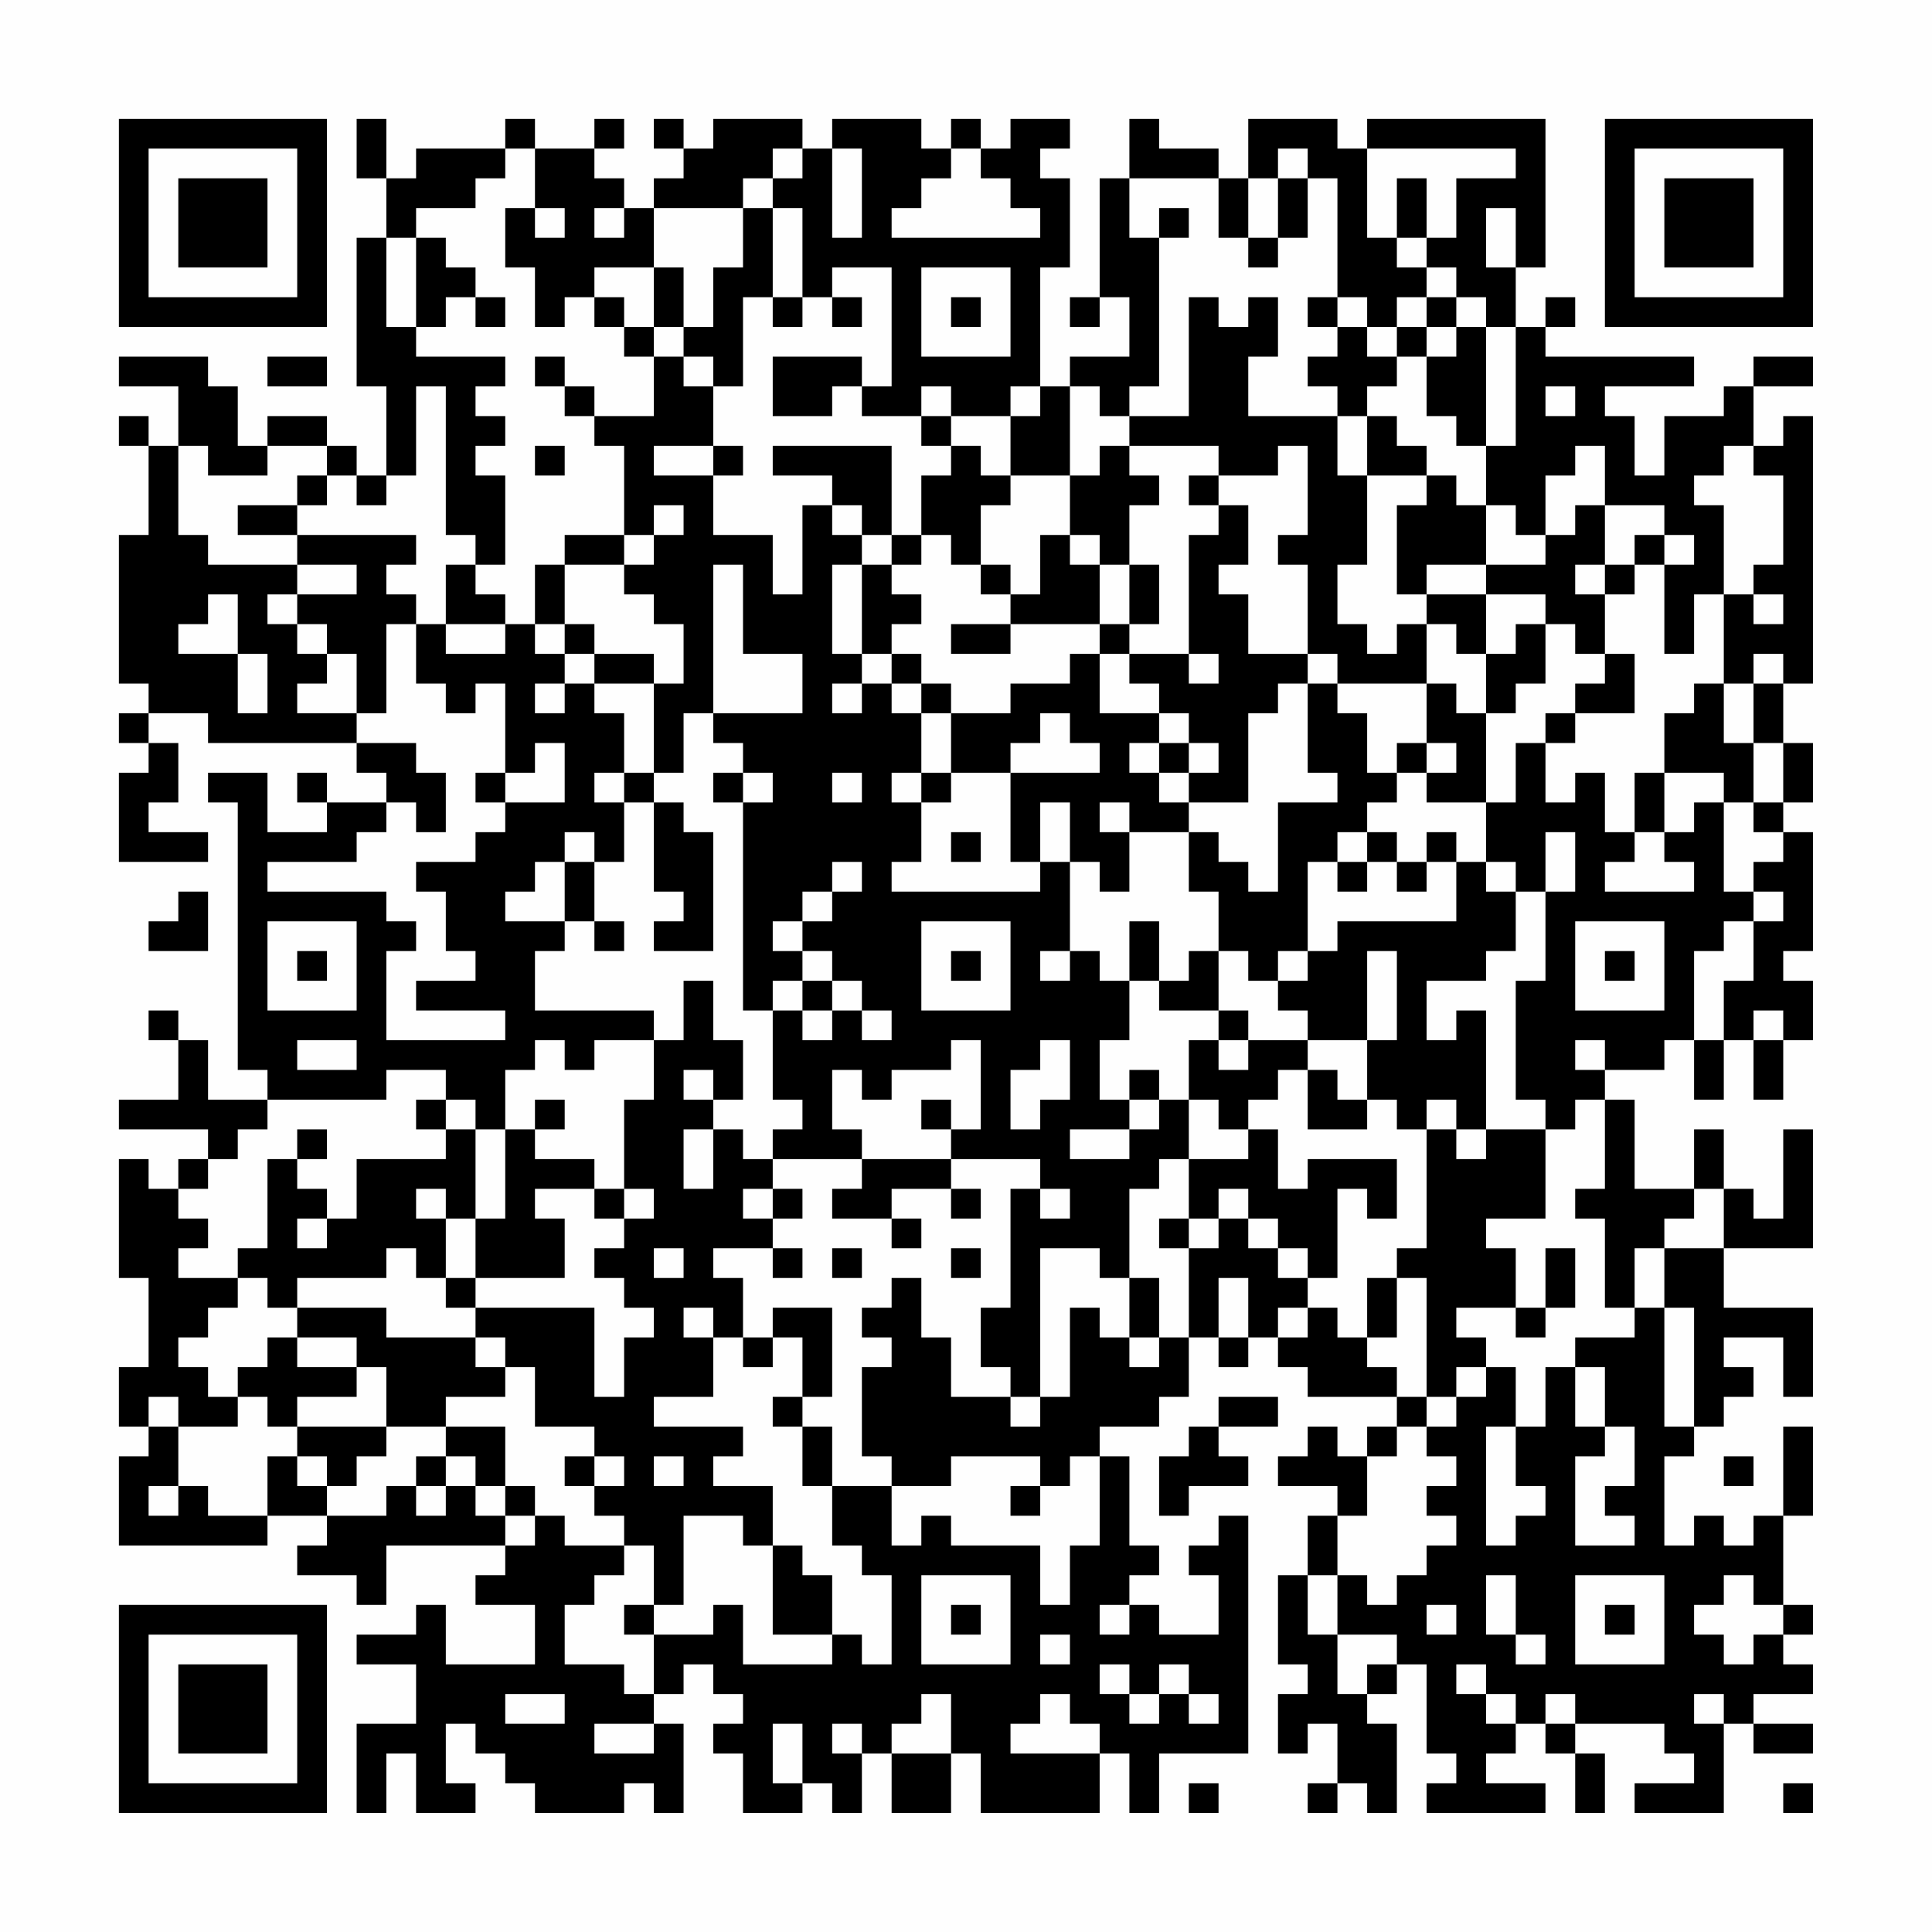 <?xml version="1.0" encoding="UTF-8"?>
<svg xmlns="http://www.w3.org/2000/svg" version="1.1" width="300" height="300" viewBox="0 0 300 300"><rect x="0" y="0" width="300" height="300" fill="#fefefe"/><g transform="scale(4.615)"><g transform="translate(4,4)"><path fill-rule="evenodd" d="M8 0L8 2L9 2L9 4L8 4L8 9L9 9L9 12L8 12L8 11L7 11L7 10L5 10L5 11L4 11L4 9L3 9L3 8L0 8L0 9L2 9L2 11L1 11L1 10L0 10L0 11L1 11L1 14L0 14L0 19L1 19L1 20L0 20L0 21L1 21L1 22L0 22L0 25L3 25L3 24L1 24L1 23L2 23L2 21L1 21L1 20L3 20L3 21L8 21L8 22L9 22L9 23L7 23L7 22L6 22L6 23L7 23L7 24L5 24L5 22L3 22L3 23L4 23L4 32L5 32L5 33L3 33L3 31L2 31L2 30L1 30L1 31L2 31L2 33L0 33L0 34L3 34L3 35L2 35L2 36L1 36L1 35L0 35L0 39L1 39L1 42L0 42L0 44L1 44L1 45L0 45L0 48L5 48L5 47L7 47L7 48L6 48L6 49L8 49L8 50L9 50L9 48L13 48L13 49L12 49L12 50L14 50L14 52L11 52L11 50L10 50L10 51L8 51L8 52L10 52L10 54L8 54L8 57L9 57L9 55L10 55L10 57L12 57L12 56L11 56L11 54L12 54L12 55L13 55L13 56L14 56L14 57L17 57L17 56L18 56L18 57L19 57L19 54L18 54L18 53L19 53L19 52L20 52L20 53L21 53L21 54L20 54L20 55L21 55L21 57L23 57L23 56L24 56L24 57L25 57L25 55L26 55L26 57L28 57L28 55L29 55L29 57L33 57L33 55L34 55L34 57L35 57L35 55L38 55L38 47L37 47L37 48L36 48L36 49L37 49L37 51L35 51L35 50L34 50L34 49L35 49L35 48L34 48L34 45L33 45L33 44L35 44L35 43L36 43L36 41L37 41L37 42L38 42L38 41L39 41L39 42L40 42L40 43L43 43L43 44L42 44L42 45L41 45L41 44L40 44L40 45L39 45L39 46L41 46L41 47L40 47L40 49L39 49L39 52L40 52L40 53L39 53L39 55L40 55L40 54L41 54L41 56L40 56L40 57L41 57L41 56L42 56L42 57L43 57L43 54L42 54L42 53L43 53L43 52L44 52L44 55L45 55L45 56L44 56L44 57L48 57L48 56L46 56L46 55L47 55L47 54L48 54L48 55L49 55L49 57L50 57L50 55L49 55L49 54L52 54L52 55L53 55L53 56L51 56L51 57L54 57L54 54L55 54L55 55L57 55L57 54L55 54L55 53L57 53L57 52L56 52L56 51L57 51L57 50L56 50L56 47L57 47L57 44L56 44L56 47L55 47L55 48L54 48L54 47L53 47L53 48L52 48L52 45L53 45L53 44L54 44L54 43L55 43L55 42L54 42L54 41L56 41L56 43L57 43L57 40L54 40L54 38L57 38L57 34L56 34L56 37L55 37L55 36L54 36L54 34L53 34L53 36L51 36L51 33L50 33L50 32L52 32L52 31L53 31L53 33L54 33L54 31L55 31L55 33L56 33L56 31L57 31L57 29L56 29L56 28L57 28L57 24L56 24L56 23L57 23L57 21L56 21L56 19L57 19L57 10L56 10L56 11L55 11L55 9L57 9L57 8L55 8L55 9L54 9L54 10L52 10L52 12L51 12L51 10L50 10L50 9L53 9L53 8L48 8L48 7L49 7L49 6L48 6L48 7L47 7L47 5L48 5L48 0L42 0L42 1L41 1L41 0L38 0L38 2L37 2L37 1L35 1L35 0L34 0L34 2L33 2L33 6L32 6L32 7L33 7L33 6L34 6L34 8L32 8L32 9L31 9L31 5L32 5L32 2L31 2L31 1L32 1L32 0L30 0L30 1L29 1L29 0L28 0L28 1L27 1L27 0L24 0L24 1L23 1L23 0L20 0L20 1L19 1L19 0L18 0L18 1L19 1L19 2L18 2L18 3L17 3L17 2L16 2L16 1L17 1L17 0L16 0L16 1L14 1L14 0L13 0L13 1L10 1L10 2L9 2L9 0ZM13 1L13 2L12 2L12 3L10 3L10 4L9 4L9 7L10 7L10 8L13 8L13 9L12 9L12 10L13 10L13 11L12 11L12 12L13 12L13 15L12 15L12 14L11 14L11 9L10 9L10 12L9 12L9 13L8 13L8 12L7 12L7 11L5 11L5 12L3 12L3 11L2 11L2 14L3 14L3 15L6 15L6 16L5 16L5 17L6 17L6 18L7 18L7 19L6 19L6 20L8 20L8 21L10 21L10 22L11 22L11 24L10 24L10 23L9 23L9 24L8 24L8 25L5 25L5 26L9 26L9 27L10 27L10 28L9 28L9 31L13 31L13 30L10 30L10 29L12 29L12 28L11 28L11 26L10 26L10 25L12 25L12 24L13 24L13 23L15 23L15 21L14 21L14 22L13 22L13 19L12 19L12 20L11 20L11 19L10 19L10 17L11 17L11 18L13 18L13 17L14 17L14 18L15 18L15 19L14 19L14 20L15 20L15 19L16 19L16 20L17 20L17 22L16 22L16 23L17 23L17 25L16 25L16 24L15 24L15 25L14 25L14 26L13 26L13 27L15 27L15 28L14 28L14 30L18 30L18 31L16 31L16 32L15 32L15 31L14 31L14 32L13 32L13 34L12 34L12 33L11 33L11 32L9 32L9 33L5 33L5 34L4 34L4 35L3 35L3 36L2 36L2 37L3 37L3 38L2 38L2 39L4 39L4 40L3 40L3 41L2 41L2 42L3 42L3 43L4 43L4 44L2 44L2 43L1 43L1 44L2 44L2 46L1 46L1 47L2 47L2 46L3 46L3 47L5 47L5 45L6 45L6 46L7 46L7 47L9 47L9 46L10 46L10 47L11 47L11 46L12 46L12 47L13 47L13 48L14 48L14 47L15 47L15 48L17 48L17 49L16 49L16 50L15 50L15 52L17 52L17 53L18 53L18 51L20 51L20 50L21 50L21 52L24 52L24 51L25 51L25 52L26 52L26 49L25 49L25 48L24 48L24 46L26 46L26 48L27 48L27 47L28 47L28 48L31 48L31 50L32 50L32 48L33 48L33 45L32 45L32 46L31 46L31 45L28 45L28 46L26 46L26 45L25 45L25 42L26 42L26 41L25 41L25 40L26 40L26 39L27 39L27 41L28 41L28 43L30 43L30 44L31 44L31 43L32 43L32 40L33 40L33 41L34 41L34 42L35 42L35 41L36 41L36 38L37 38L37 37L38 37L38 38L39 38L39 39L40 39L40 40L39 40L39 41L40 41L40 40L41 40L41 41L42 41L42 42L43 42L43 43L44 43L44 44L43 44L43 45L42 45L42 47L41 47L41 49L40 49L40 51L41 51L41 53L42 53L42 52L43 52L43 51L41 51L41 49L42 49L42 50L43 50L43 49L44 49L44 48L45 48L45 47L44 47L44 46L45 46L45 45L44 45L44 44L45 44L45 43L46 43L46 42L47 42L47 44L46 44L46 48L47 48L47 47L48 47L48 46L47 46L47 44L48 44L48 42L49 42L49 44L50 44L50 45L49 45L49 48L51 48L51 47L50 47L50 46L51 46L51 44L50 44L50 42L49 42L49 41L51 41L51 40L52 40L52 44L53 44L53 40L52 40L52 38L54 38L54 36L53 36L53 37L52 37L52 38L51 38L51 40L50 40L50 37L49 37L49 36L50 36L50 33L49 33L49 34L48 34L48 33L47 33L47 29L48 29L48 26L49 26L49 24L48 24L48 26L47 26L47 25L46 25L46 23L47 23L47 21L48 21L48 23L49 23L49 22L50 22L50 24L51 24L51 25L50 25L50 26L53 26L53 25L52 25L52 24L53 24L53 23L54 23L54 26L55 26L55 27L54 27L54 28L53 28L53 31L54 31L54 29L55 29L55 27L56 27L56 26L55 26L55 25L56 25L56 24L55 24L55 23L56 23L56 21L55 21L55 19L56 19L56 18L55 18L55 19L54 19L54 16L55 16L55 17L56 17L56 16L55 16L55 15L56 15L56 12L55 12L55 11L54 11L54 12L53 12L53 13L54 13L54 16L53 16L53 18L52 18L52 15L53 15L53 14L52 14L52 13L50 13L50 11L49 11L49 12L48 12L48 14L47 14L47 13L46 13L46 11L47 11L47 7L46 7L46 6L45 6L45 5L44 5L44 4L45 4L45 2L47 2L47 1L42 1L42 4L43 4L43 5L44 5L44 6L43 6L43 7L42 7L42 6L41 6L41 2L40 2L40 1L39 1L39 2L38 2L38 4L37 4L37 2L34 2L34 4L35 4L35 9L34 9L34 10L33 10L33 9L32 9L32 12L30 12L30 10L31 10L31 9L30 9L30 10L28 10L28 9L27 9L27 10L25 10L25 9L26 9L26 5L24 5L24 6L23 6L23 3L22 3L22 2L23 2L23 1L22 1L22 2L21 2L21 3L18 3L18 5L16 5L16 6L15 6L15 7L14 7L14 5L13 5L13 3L14 3L14 4L15 4L15 3L14 3L14 1ZM24 1L24 4L25 4L25 1ZM28 1L28 2L27 2L27 3L26 3L26 4L31 4L31 3L30 3L30 2L29 2L29 1ZM39 2L39 4L38 4L38 5L39 5L39 4L40 4L40 2ZM43 2L43 4L44 4L44 2ZM16 3L16 4L17 4L17 3ZM21 3L21 5L20 5L20 7L19 7L19 5L18 5L18 7L17 7L17 6L16 6L16 7L17 7L17 8L18 8L18 10L16 10L16 9L15 9L15 8L14 8L14 9L15 9L15 10L16 10L16 11L17 11L17 14L15 14L15 15L14 15L14 17L15 17L15 18L16 18L16 19L18 19L18 22L17 22L17 23L18 23L18 26L19 26L19 27L18 27L18 28L20 28L20 24L19 24L19 23L18 23L18 22L19 22L19 20L20 20L20 21L21 21L21 22L20 22L20 23L21 23L21 30L22 30L22 33L23 33L23 34L22 34L22 35L21 35L21 34L20 34L20 33L21 33L21 31L20 31L20 29L19 29L19 31L18 31L18 33L17 33L17 36L16 36L16 35L14 35L14 34L15 34L15 33L14 33L14 34L13 34L13 37L12 37L12 34L11 34L11 33L10 33L10 34L11 34L11 35L8 35L8 37L7 37L7 36L6 36L6 35L7 35L7 34L6 34L6 35L5 35L5 38L4 38L4 39L5 39L5 40L6 40L6 41L5 41L5 42L4 42L4 43L5 43L5 44L6 44L6 45L7 45L7 46L8 46L8 45L9 45L9 44L11 44L11 45L10 45L10 46L11 46L11 45L12 45L12 46L13 46L13 47L14 47L14 46L13 46L13 44L11 44L11 43L13 43L13 42L14 42L14 44L16 44L16 45L15 45L15 46L16 46L16 47L17 47L17 48L18 48L18 50L17 50L17 51L18 51L18 50L19 50L19 47L21 47L21 48L22 48L22 51L24 51L24 49L23 49L23 48L22 48L22 46L20 46L20 45L21 45L21 44L18 44L18 43L20 43L20 41L21 41L21 42L22 42L22 41L23 41L23 43L22 43L22 44L23 44L23 46L24 46L24 44L23 44L23 43L24 43L24 40L22 40L22 41L21 41L21 39L20 39L20 38L22 38L22 39L23 39L23 38L22 38L22 37L23 37L23 36L22 36L22 35L25 35L25 36L24 36L24 37L26 37L26 38L27 38L27 37L26 37L26 36L28 36L28 37L29 37L29 36L28 36L28 35L31 35L31 36L30 36L30 40L29 40L29 42L30 42L30 43L31 43L31 38L33 38L33 39L34 39L34 41L35 41L35 39L34 39L34 36L35 36L35 35L36 35L36 37L35 37L35 38L36 38L36 37L37 37L37 36L38 36L38 37L39 37L39 38L40 38L40 39L41 39L41 36L42 36L42 37L43 37L43 35L40 35L40 36L39 36L39 34L38 34L38 33L39 33L39 32L40 32L40 34L42 34L42 33L43 33L43 34L44 34L44 38L43 38L43 39L42 39L42 41L43 41L43 39L44 39L44 43L45 43L45 42L46 42L46 41L45 41L45 40L47 40L47 41L48 41L48 40L49 40L49 38L48 38L48 40L47 40L47 38L46 38L46 37L48 37L48 34L46 34L46 30L45 30L45 31L44 31L44 29L46 29L46 28L47 28L47 26L46 26L46 25L45 25L45 24L44 24L44 25L43 25L43 24L42 24L42 23L43 23L43 22L44 22L44 23L46 23L46 20L47 20L47 19L48 19L48 17L49 17L49 18L50 18L50 19L49 19L49 20L48 20L48 21L49 21L49 20L51 20L51 18L50 18L50 16L51 16L51 15L52 15L52 14L51 14L51 15L50 15L50 13L49 13L49 14L48 14L48 15L46 15L46 13L45 13L45 12L44 12L44 11L43 11L43 10L42 10L42 9L43 9L43 8L44 8L44 10L45 10L45 11L46 11L46 7L45 7L45 6L44 6L44 7L43 7L43 8L42 8L42 7L41 7L41 6L40 6L40 7L41 7L41 8L40 8L40 9L41 9L41 10L38 10L38 8L39 8L39 6L38 6L38 7L37 7L37 6L36 6L36 10L34 10L34 11L33 11L33 12L32 12L32 14L31 14L31 16L30 16L30 15L29 15L29 13L30 13L30 12L29 12L29 11L28 11L28 10L27 10L27 11L28 11L28 12L27 12L27 14L26 14L26 11L22 11L22 12L24 12L24 13L23 13L23 16L22 16L22 14L20 14L20 12L21 12L21 11L20 11L20 9L21 9L21 6L22 6L22 7L23 7L23 6L22 6L22 3ZM35 3L35 4L36 4L36 3ZM46 3L46 5L47 5L47 3ZM10 4L10 7L11 7L11 6L12 6L12 7L13 7L13 6L12 6L12 5L11 5L11 4ZM27 5L27 8L30 8L30 5ZM24 6L24 7L25 7L25 6ZM28 6L28 7L29 7L29 6ZM18 7L18 8L19 8L19 9L20 9L20 8L19 8L19 7ZM44 7L44 8L45 8L45 7ZM5 8L5 9L7 9L7 8ZM22 8L22 10L24 10L24 9L25 9L25 8ZM48 9L48 10L49 10L49 9ZM41 10L41 12L42 12L42 15L41 15L41 17L42 17L42 18L43 18L43 17L44 17L44 19L41 19L41 18L40 18L40 15L39 15L39 14L40 14L40 11L39 11L39 12L37 12L37 11L34 11L34 12L35 12L35 13L34 13L34 15L33 15L33 14L32 14L32 15L33 15L33 17L30 17L30 16L29 16L29 15L28 15L28 14L27 14L27 15L26 15L26 14L25 14L25 13L24 13L24 14L25 14L25 15L24 15L24 18L25 18L25 19L24 19L24 20L25 20L25 19L26 19L26 20L27 20L27 22L26 22L26 23L27 23L27 25L26 25L26 26L31 26L31 25L32 25L32 28L31 28L31 29L32 29L32 28L33 28L33 29L34 29L34 31L33 31L33 33L34 33L34 34L32 34L32 35L34 35L34 34L35 34L35 33L36 33L36 35L38 35L38 34L37 34L37 33L36 33L36 31L37 31L37 32L38 32L38 31L40 31L40 32L41 32L41 33L42 33L42 31L43 31L43 28L42 28L42 31L40 31L40 30L39 30L39 29L40 29L40 28L41 28L41 27L45 27L45 25L44 25L44 26L43 26L43 25L42 25L42 24L41 24L41 25L40 25L40 28L39 28L39 29L38 29L38 28L37 28L37 26L36 26L36 24L37 24L37 25L38 25L38 26L39 26L39 23L41 23L41 22L40 22L40 19L41 19L41 20L42 20L42 22L43 22L43 21L44 21L44 22L45 22L45 21L44 21L44 19L45 19L45 20L46 20L46 18L47 18L47 17L48 17L48 16L46 16L46 15L44 15L44 16L43 16L43 13L44 13L44 12L42 12L42 10ZM14 11L14 12L15 12L15 11ZM18 11L18 12L20 12L20 11ZM6 12L6 13L4 13L4 14L6 14L6 15L8 15L8 16L6 16L6 17L7 17L7 18L8 18L8 20L9 20L9 17L10 17L10 16L9 16L9 15L10 15L10 14L6 14L6 13L7 13L7 12ZM36 12L36 13L37 13L37 14L36 14L36 18L34 18L34 17L35 17L35 15L34 15L34 17L33 17L33 18L32 18L32 19L30 19L30 20L28 20L28 19L27 19L27 18L26 18L26 17L27 17L27 16L26 16L26 15L25 15L25 18L26 18L26 19L27 19L27 20L28 20L28 22L27 22L27 23L28 23L28 22L30 22L30 25L31 25L31 23L32 23L32 25L33 25L33 26L34 26L34 24L36 24L36 23L38 23L38 20L39 20L39 19L40 19L40 18L38 18L38 16L37 16L37 15L38 15L38 13L37 13L37 12ZM18 13L18 14L17 14L17 15L15 15L15 17L16 17L16 18L18 18L18 19L19 19L19 17L18 17L18 16L17 16L17 15L18 15L18 14L19 14L19 13ZM11 15L11 17L13 17L13 16L12 16L12 15ZM20 15L20 20L23 20L23 18L21 18L21 15ZM49 15L49 16L50 16L50 15ZM3 16L3 17L2 17L2 18L4 18L4 20L5 20L5 18L4 18L4 16ZM44 16L44 17L45 17L45 18L46 18L46 16ZM28 17L28 18L30 18L30 17ZM33 18L33 20L35 20L35 21L34 21L34 22L35 22L35 23L36 23L36 22L37 22L37 21L36 21L36 20L35 20L35 19L34 19L34 18ZM36 18L36 19L37 19L37 18ZM53 19L53 20L52 20L52 22L51 22L51 24L52 24L52 22L54 22L54 23L55 23L55 21L54 21L54 19ZM31 20L31 21L30 21L30 22L33 22L33 21L32 21L32 20ZM35 21L35 22L36 22L36 21ZM12 22L12 23L13 23L13 22ZM21 22L21 23L22 23L22 22ZM24 22L24 23L25 23L25 22ZM33 23L33 24L34 24L34 23ZM28 24L28 25L29 25L29 24ZM15 25L15 27L16 27L16 28L17 28L17 27L16 27L16 25ZM24 25L24 26L23 26L23 27L22 27L22 28L23 28L23 29L22 29L22 30L23 30L23 31L24 31L24 30L25 30L25 31L26 31L26 30L25 30L25 29L24 29L24 28L23 28L23 27L24 27L24 26L25 26L25 25ZM41 25L41 26L42 26L42 25ZM2 26L2 27L1 27L1 28L3 28L3 26ZM5 27L5 30L8 30L8 27ZM27 27L27 30L30 30L30 27ZM34 27L34 29L35 29L35 30L37 30L37 31L38 31L38 30L37 30L37 28L36 28L36 29L35 29L35 27ZM49 27L49 30L52 30L52 27ZM6 28L6 29L7 29L7 28ZM28 28L28 29L29 29L29 28ZM50 28L50 29L51 29L51 28ZM23 29L23 30L24 30L24 29ZM55 30L55 31L56 31L56 30ZM6 31L6 32L8 32L8 31ZM28 31L28 32L26 32L26 33L25 33L25 32L24 32L24 34L25 34L25 35L28 35L28 34L29 34L29 31ZM31 31L31 32L30 32L30 34L31 34L31 33L32 33L32 31ZM49 31L49 32L50 32L50 31ZM19 32L19 33L20 33L20 32ZM34 32L34 33L35 33L35 32ZM27 33L27 34L28 34L28 33ZM44 33L44 34L45 34L45 35L46 35L46 34L45 34L45 33ZM19 34L19 36L20 36L20 34ZM10 36L10 37L11 37L11 39L10 39L10 38L9 38L9 39L6 39L6 40L9 40L9 41L12 41L12 42L13 42L13 41L12 41L12 40L16 40L16 43L17 43L17 41L18 41L18 40L17 40L17 39L16 39L16 38L17 38L17 37L18 37L18 36L17 36L17 37L16 37L16 36L14 36L14 37L15 37L15 39L12 39L12 37L11 37L11 36ZM21 36L21 37L22 37L22 36ZM31 36L31 37L32 37L32 36ZM6 37L6 38L7 38L7 37ZM18 38L18 39L19 39L19 38ZM24 38L24 39L25 39L25 38ZM28 38L28 39L29 39L29 38ZM11 39L11 40L12 40L12 39ZM37 39L37 41L38 41L38 39ZM19 40L19 41L20 41L20 40ZM6 41L6 42L8 42L8 43L6 43L6 44L9 44L9 42L8 42L8 41ZM37 43L37 44L36 44L36 45L35 45L35 47L36 47L36 46L38 46L38 45L37 45L37 44L39 44L39 43ZM16 45L16 46L17 46L17 45ZM18 45L18 46L19 46L19 45ZM54 45L54 46L55 46L55 45ZM30 46L30 47L31 47L31 46ZM27 49L27 52L30 52L30 49ZM46 49L46 51L47 51L47 52L48 52L48 51L47 51L47 49ZM49 49L49 52L52 52L52 49ZM54 49L54 50L53 50L53 51L54 51L54 52L55 52L55 51L56 51L56 50L55 50L55 49ZM28 50L28 51L29 51L29 50ZM33 50L33 51L34 51L34 50ZM44 50L44 51L45 51L45 50ZM50 50L50 51L51 51L51 50ZM31 51L31 52L32 52L32 51ZM33 52L33 53L34 53L34 54L35 54L35 53L36 53L36 54L37 54L37 53L36 53L36 52L35 52L35 53L34 53L34 52ZM45 52L45 53L46 53L46 54L47 54L47 53L46 53L46 52ZM13 53L13 54L15 54L15 53ZM27 53L27 54L26 54L26 55L28 55L28 53ZM31 53L31 54L30 54L30 55L33 55L33 54L32 54L32 53ZM48 53L48 54L49 54L49 53ZM53 53L53 54L54 54L54 53ZM16 54L16 55L18 55L18 54ZM22 54L22 56L23 56L23 54ZM24 54L24 55L25 55L25 54ZM36 56L36 57L37 57L37 56ZM56 56L56 57L57 57L57 56ZM0 0L0 7L7 7L7 0ZM1 1L1 6L6 6L6 1ZM2 2L2 5L5 5L5 2ZM50 0L50 7L57 7L57 0ZM51 1L51 6L56 6L56 1ZM52 2L52 5L55 5L55 2ZM0 50L0 57L7 57L7 50ZM1 51L1 56L6 56L6 51ZM2 52L2 55L5 55L5 52Z" fill="#000000"/></g></g></svg>
